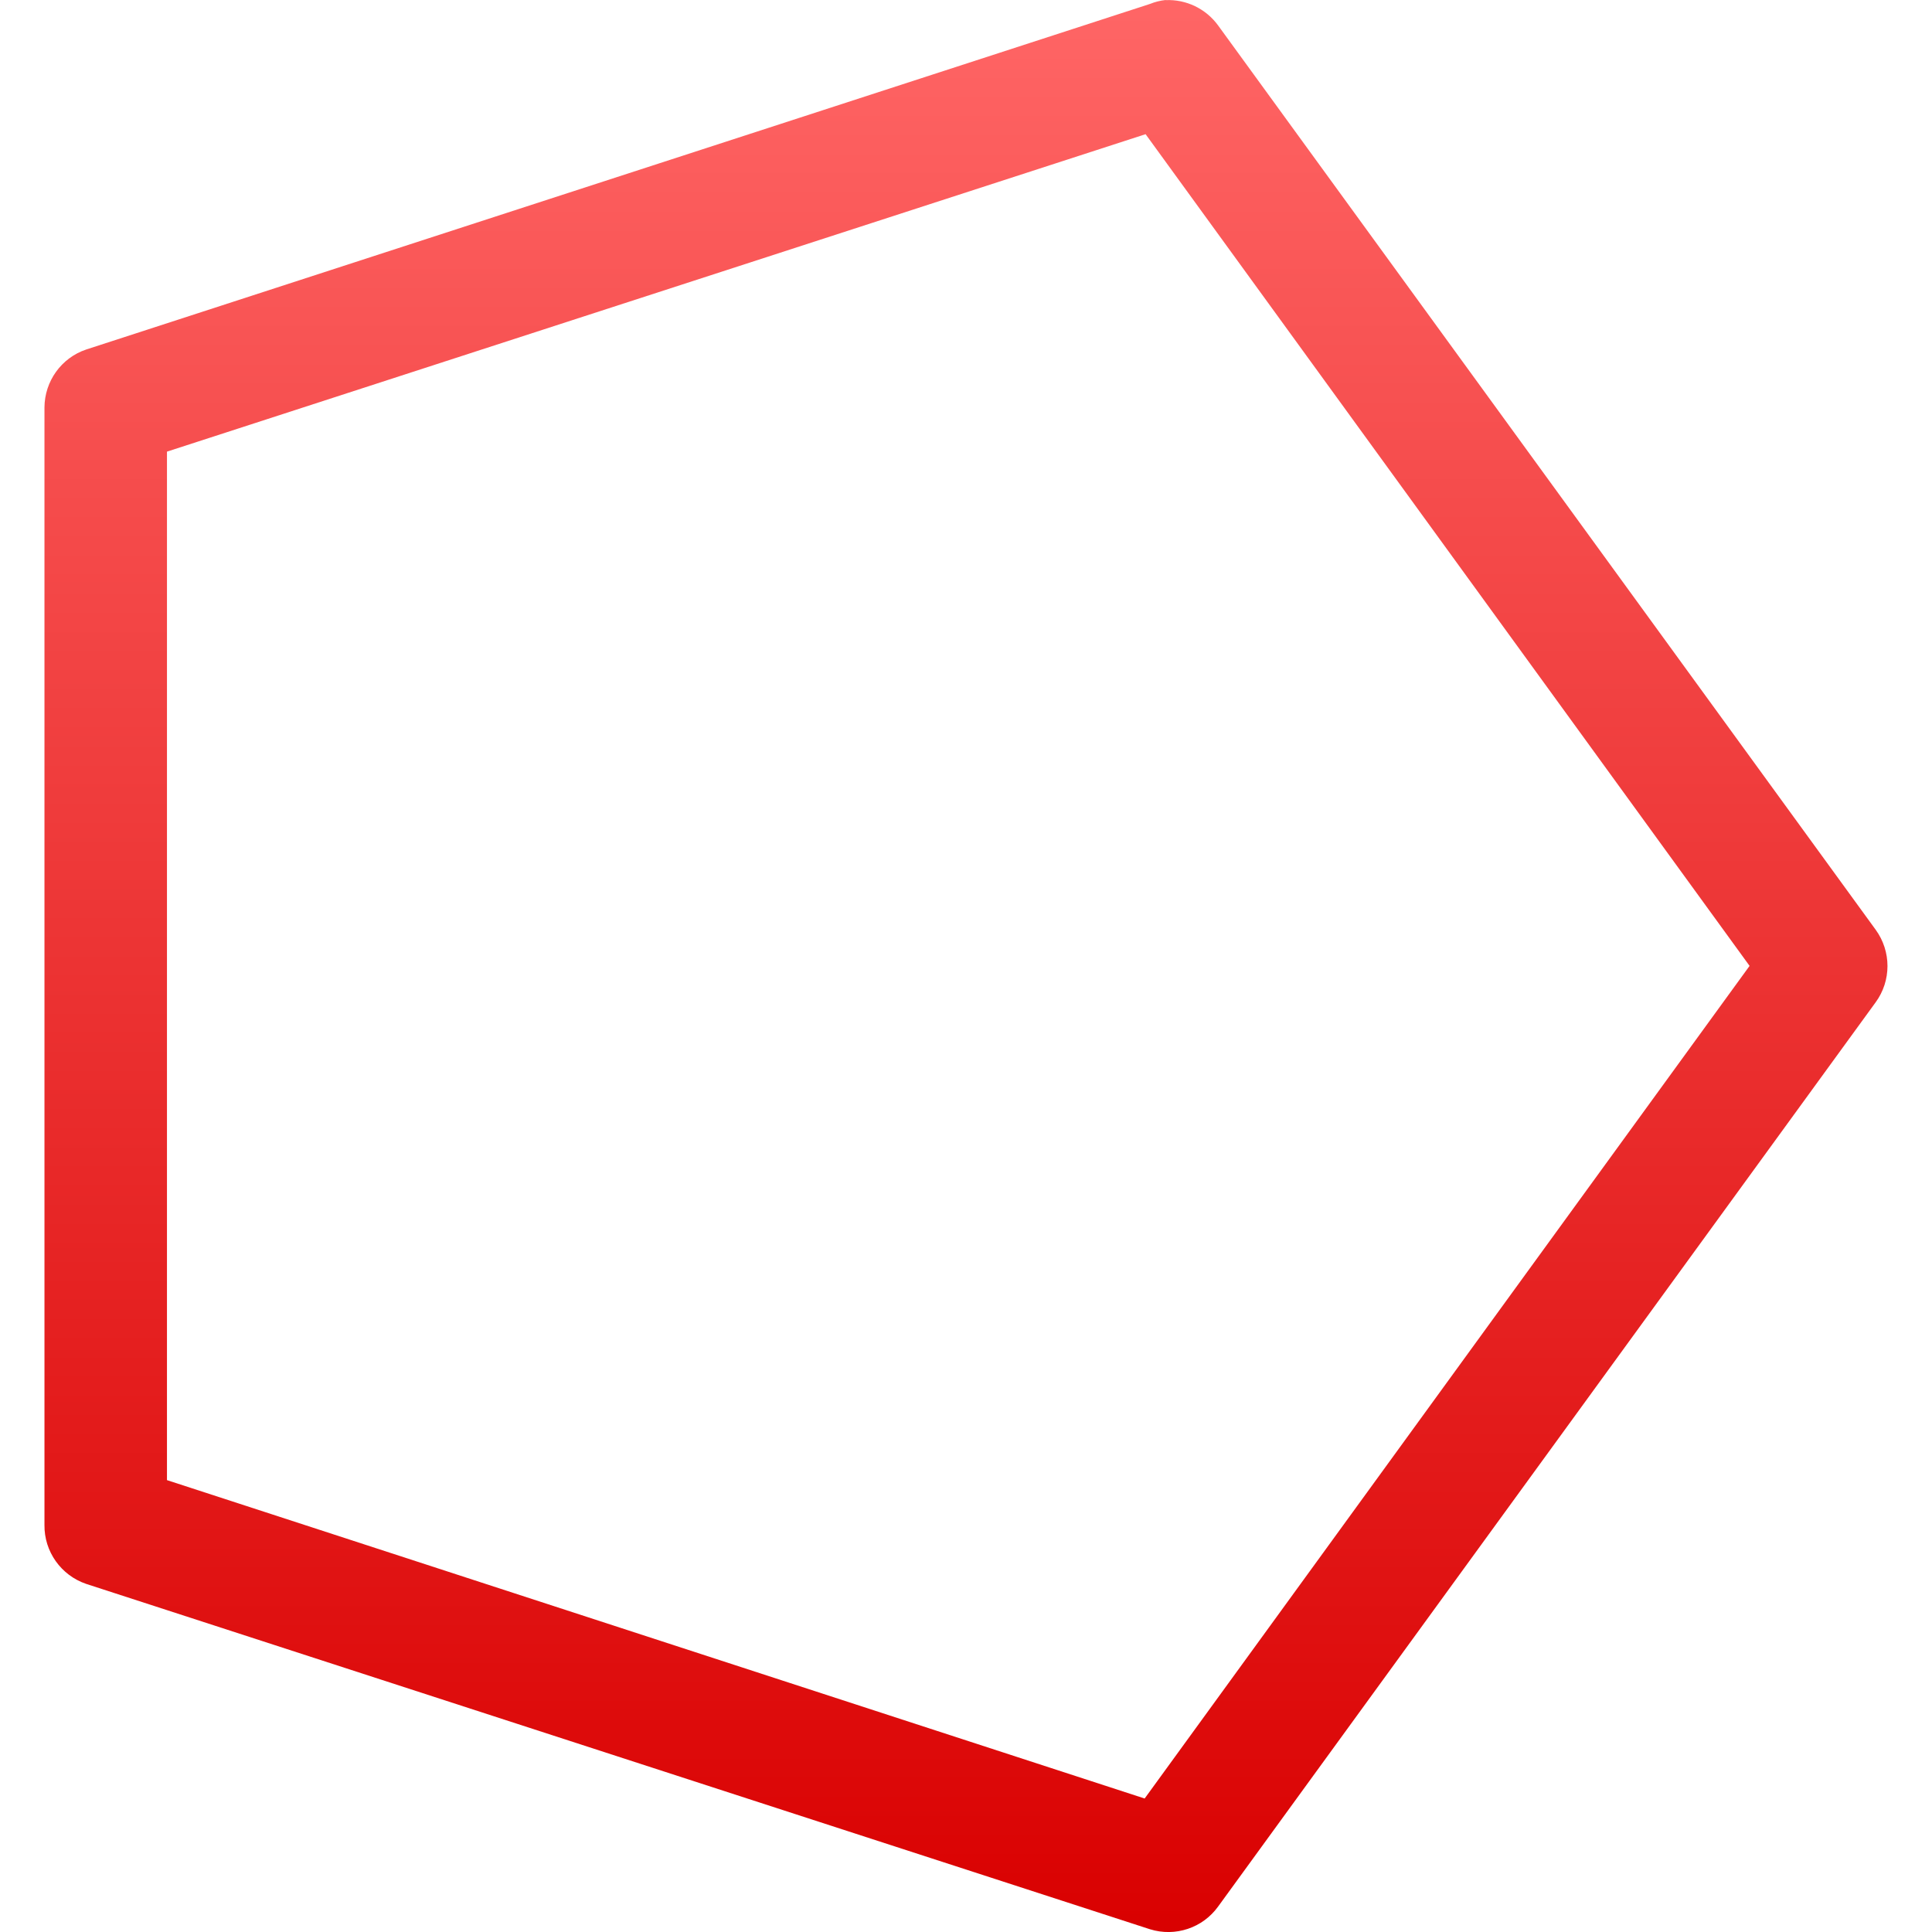 <svg xmlns="http://www.w3.org/2000/svg" xmlns:xlink="http://www.w3.org/1999/xlink" width="64" height="64" viewBox="0 0 64 64" version="1.1">
<defs>
<linearGradient id="linear0" gradientUnits="userSpaceOnUse" x1="0" y1="0" x2="0" y2="1" gradientTransform="matrix(61.051,0,0,64,1.473,0)">
<stop offset="0" style="stop-color:#ff6666;stop-opacity:1;"/>
<stop offset="1" style="stop-color:#d90000;stop-opacity:1;"/>
</linearGradient>
</defs>
<g id="surface1">
<path style=" stroke:none;fill-rule:nonzero;fill:url(#linear0);" d="M 38.609 0 C 38.434 0.02 38.262 0.062 38.098 0.129 L 2.855 11.578 C 2.031 11.855 1.477 12.629 1.473 13.5 L 1.473 50.516 C 1.461 51.395 2.02 52.184 2.855 52.469 L 38.098 63.91 C 38.934 64.168 39.84 63.867 40.352 63.156 L 62.133 33.203 C 62.656 32.488 62.656 31.516 62.133 30.797 L 40.352 0.844 C 39.949 0.289 39.293 -0.027 38.609 0.004 Z M 37.949 4.445 L 57.957 31.996 L 37.918 59.578 L 5.531 49.031 L 5.531 14.961 Z M 37.949 4.445 "/>
</g>
</svg>
